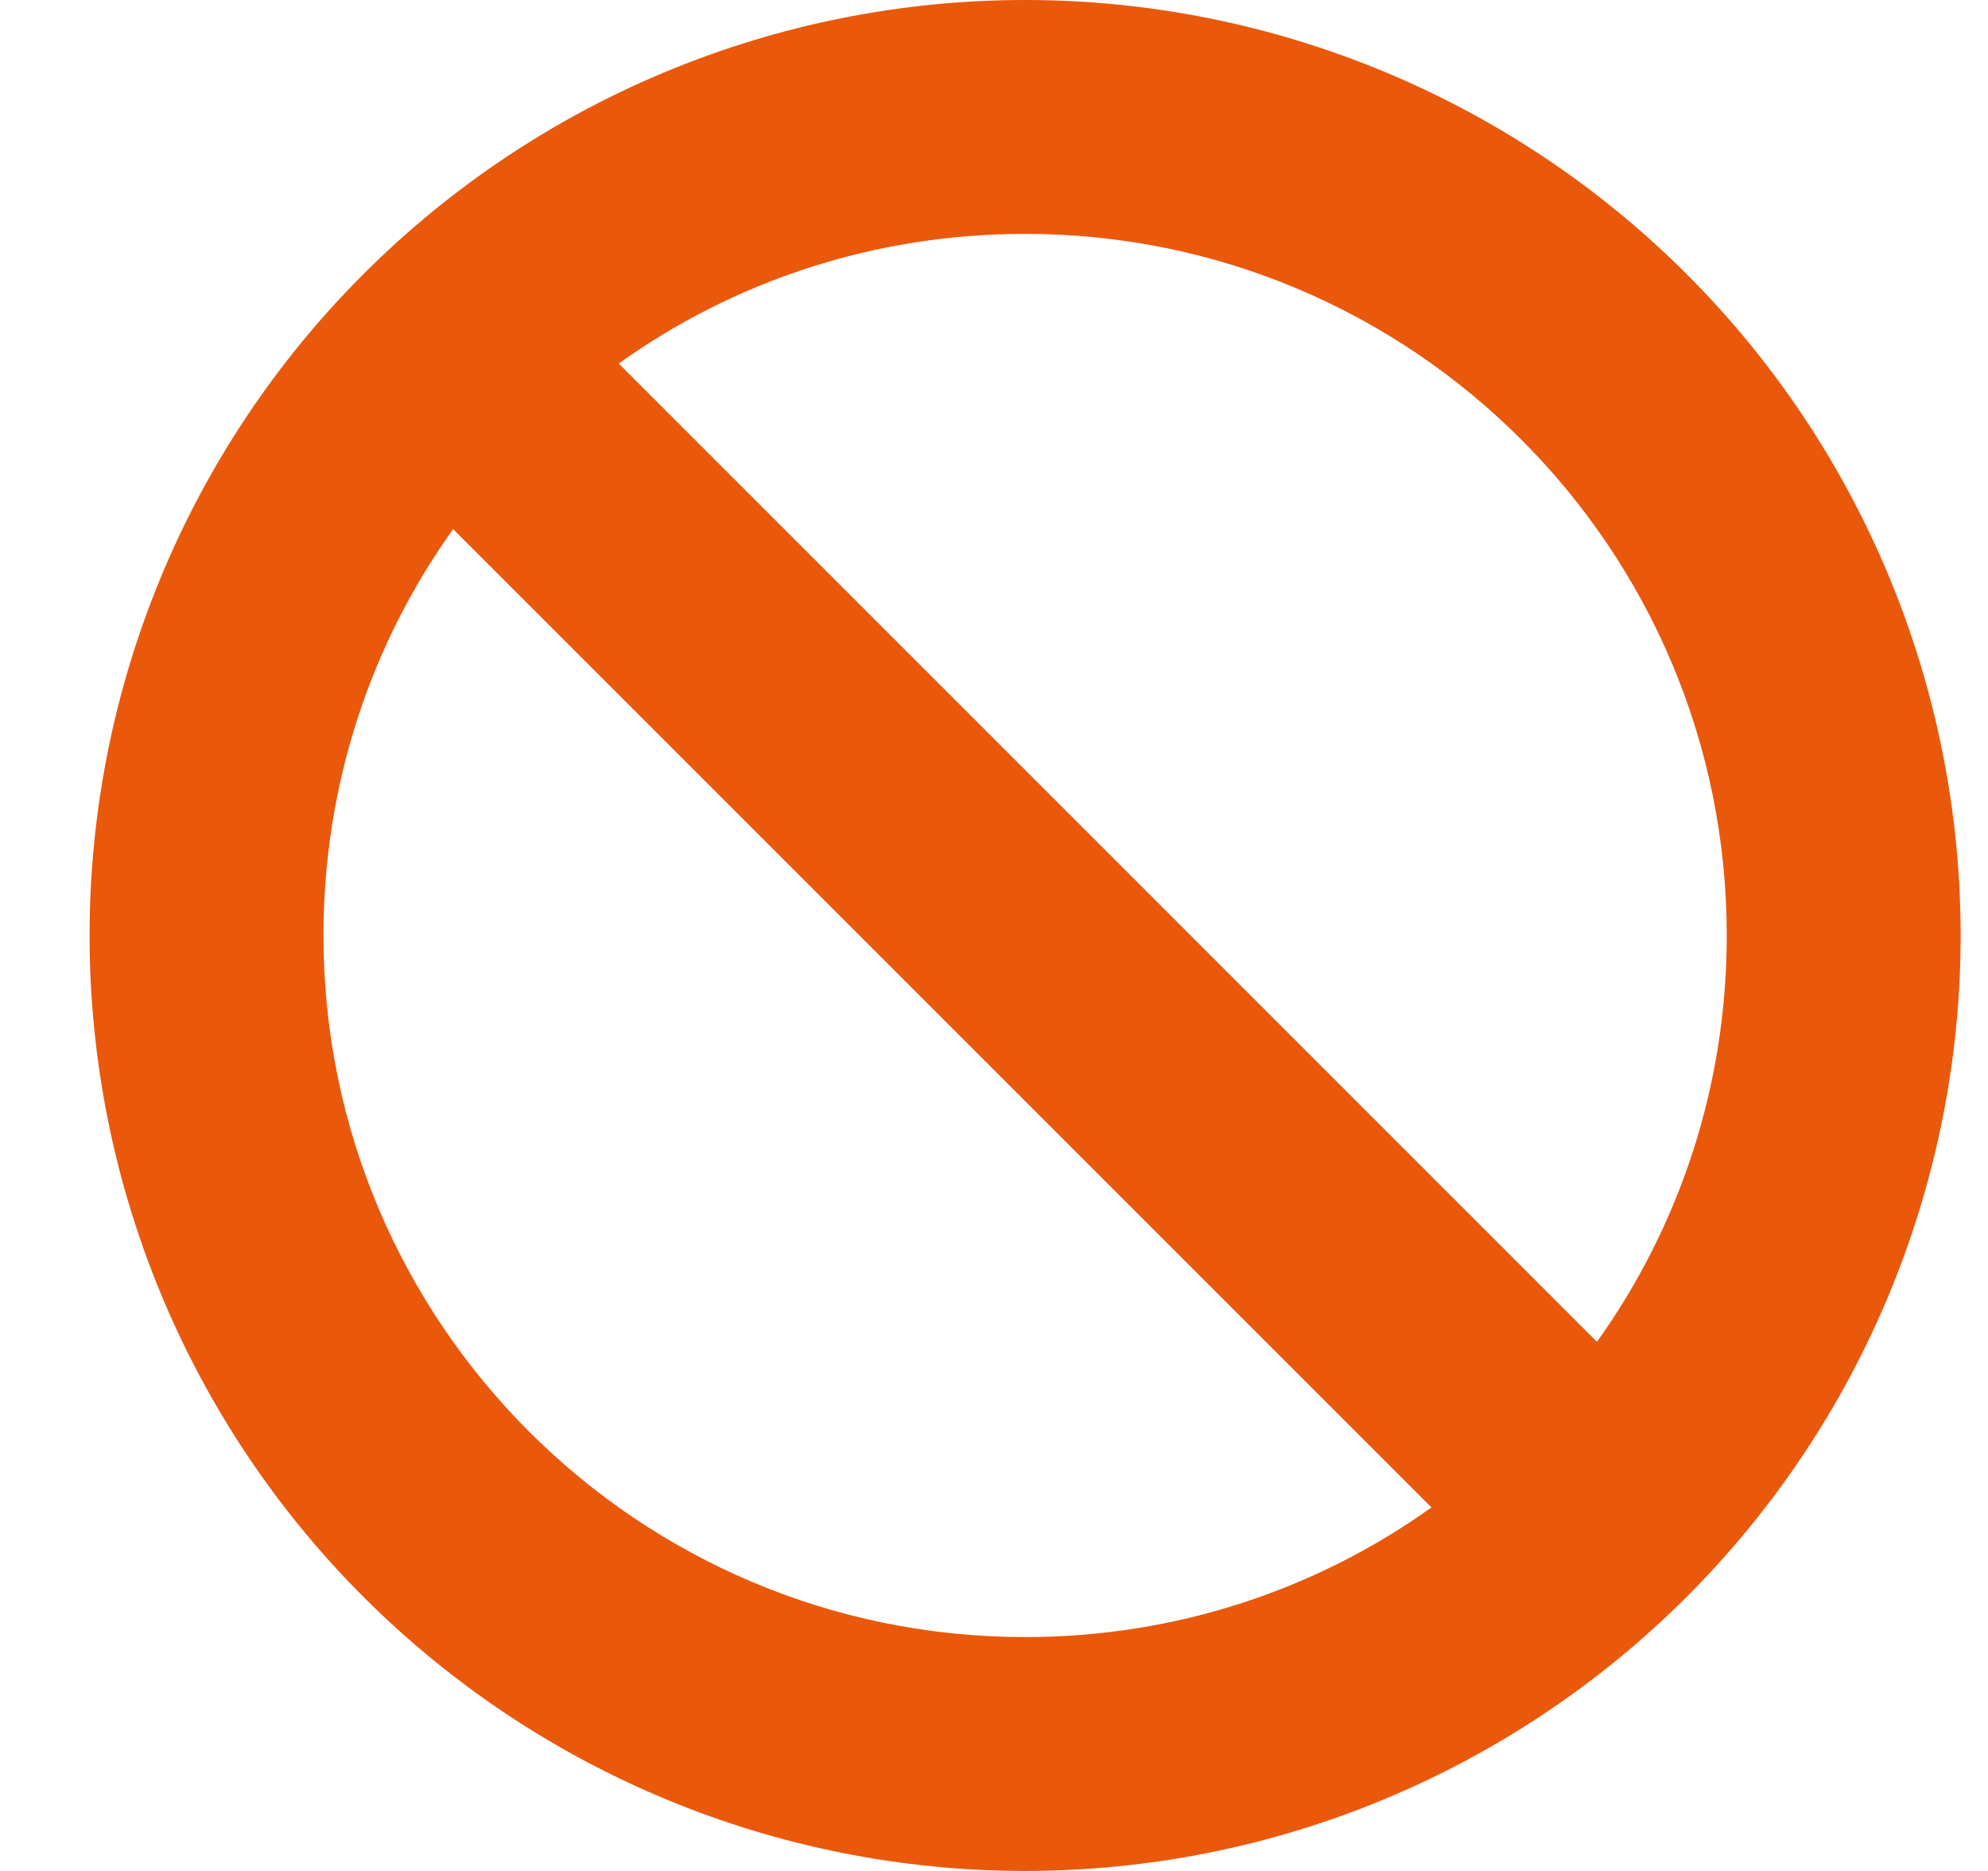 <svg width="17" height="16" viewBox="0 0 17 16" fill="none" xmlns="http://www.w3.org/2000/svg">
<g clip-path="url(#clip0_224_965)">
<path d="M12.241 12.891L3.875 4.525C3.175 5.503 2.766 6.703 2.766 8C2.766 11.312 5.453 14 8.766 14C10.062 14 11.262 13.591 12.241 12.891ZM13.656 11.475C14.356 10.497 14.766 9.297 14.766 8C14.766 4.688 12.078 2 8.766 2C7.469 2 6.269 2.409 5.291 3.109L13.656 11.475ZM0.766 8C0.766 5.878 1.608 3.843 3.109 2.343C4.609 0.843 6.644 0 8.766 0C10.887 0 12.922 0.843 14.422 2.343C15.923 3.843 16.766 5.878 16.766 8C16.766 10.122 15.923 12.157 14.422 13.657C12.922 15.157 10.887 16 8.766 16C6.644 16 4.609 15.157 3.109 13.657C1.608 12.157 0.766 10.122 0.766 8Z" fill="#EA580C"/>
</g>
<defs>
<clipPath id="clip0_224_965">
<path d="M0.766 0H16.766V16H0.766V0Z" fill="white"/>
</clipPath>
</defs>
</svg>

